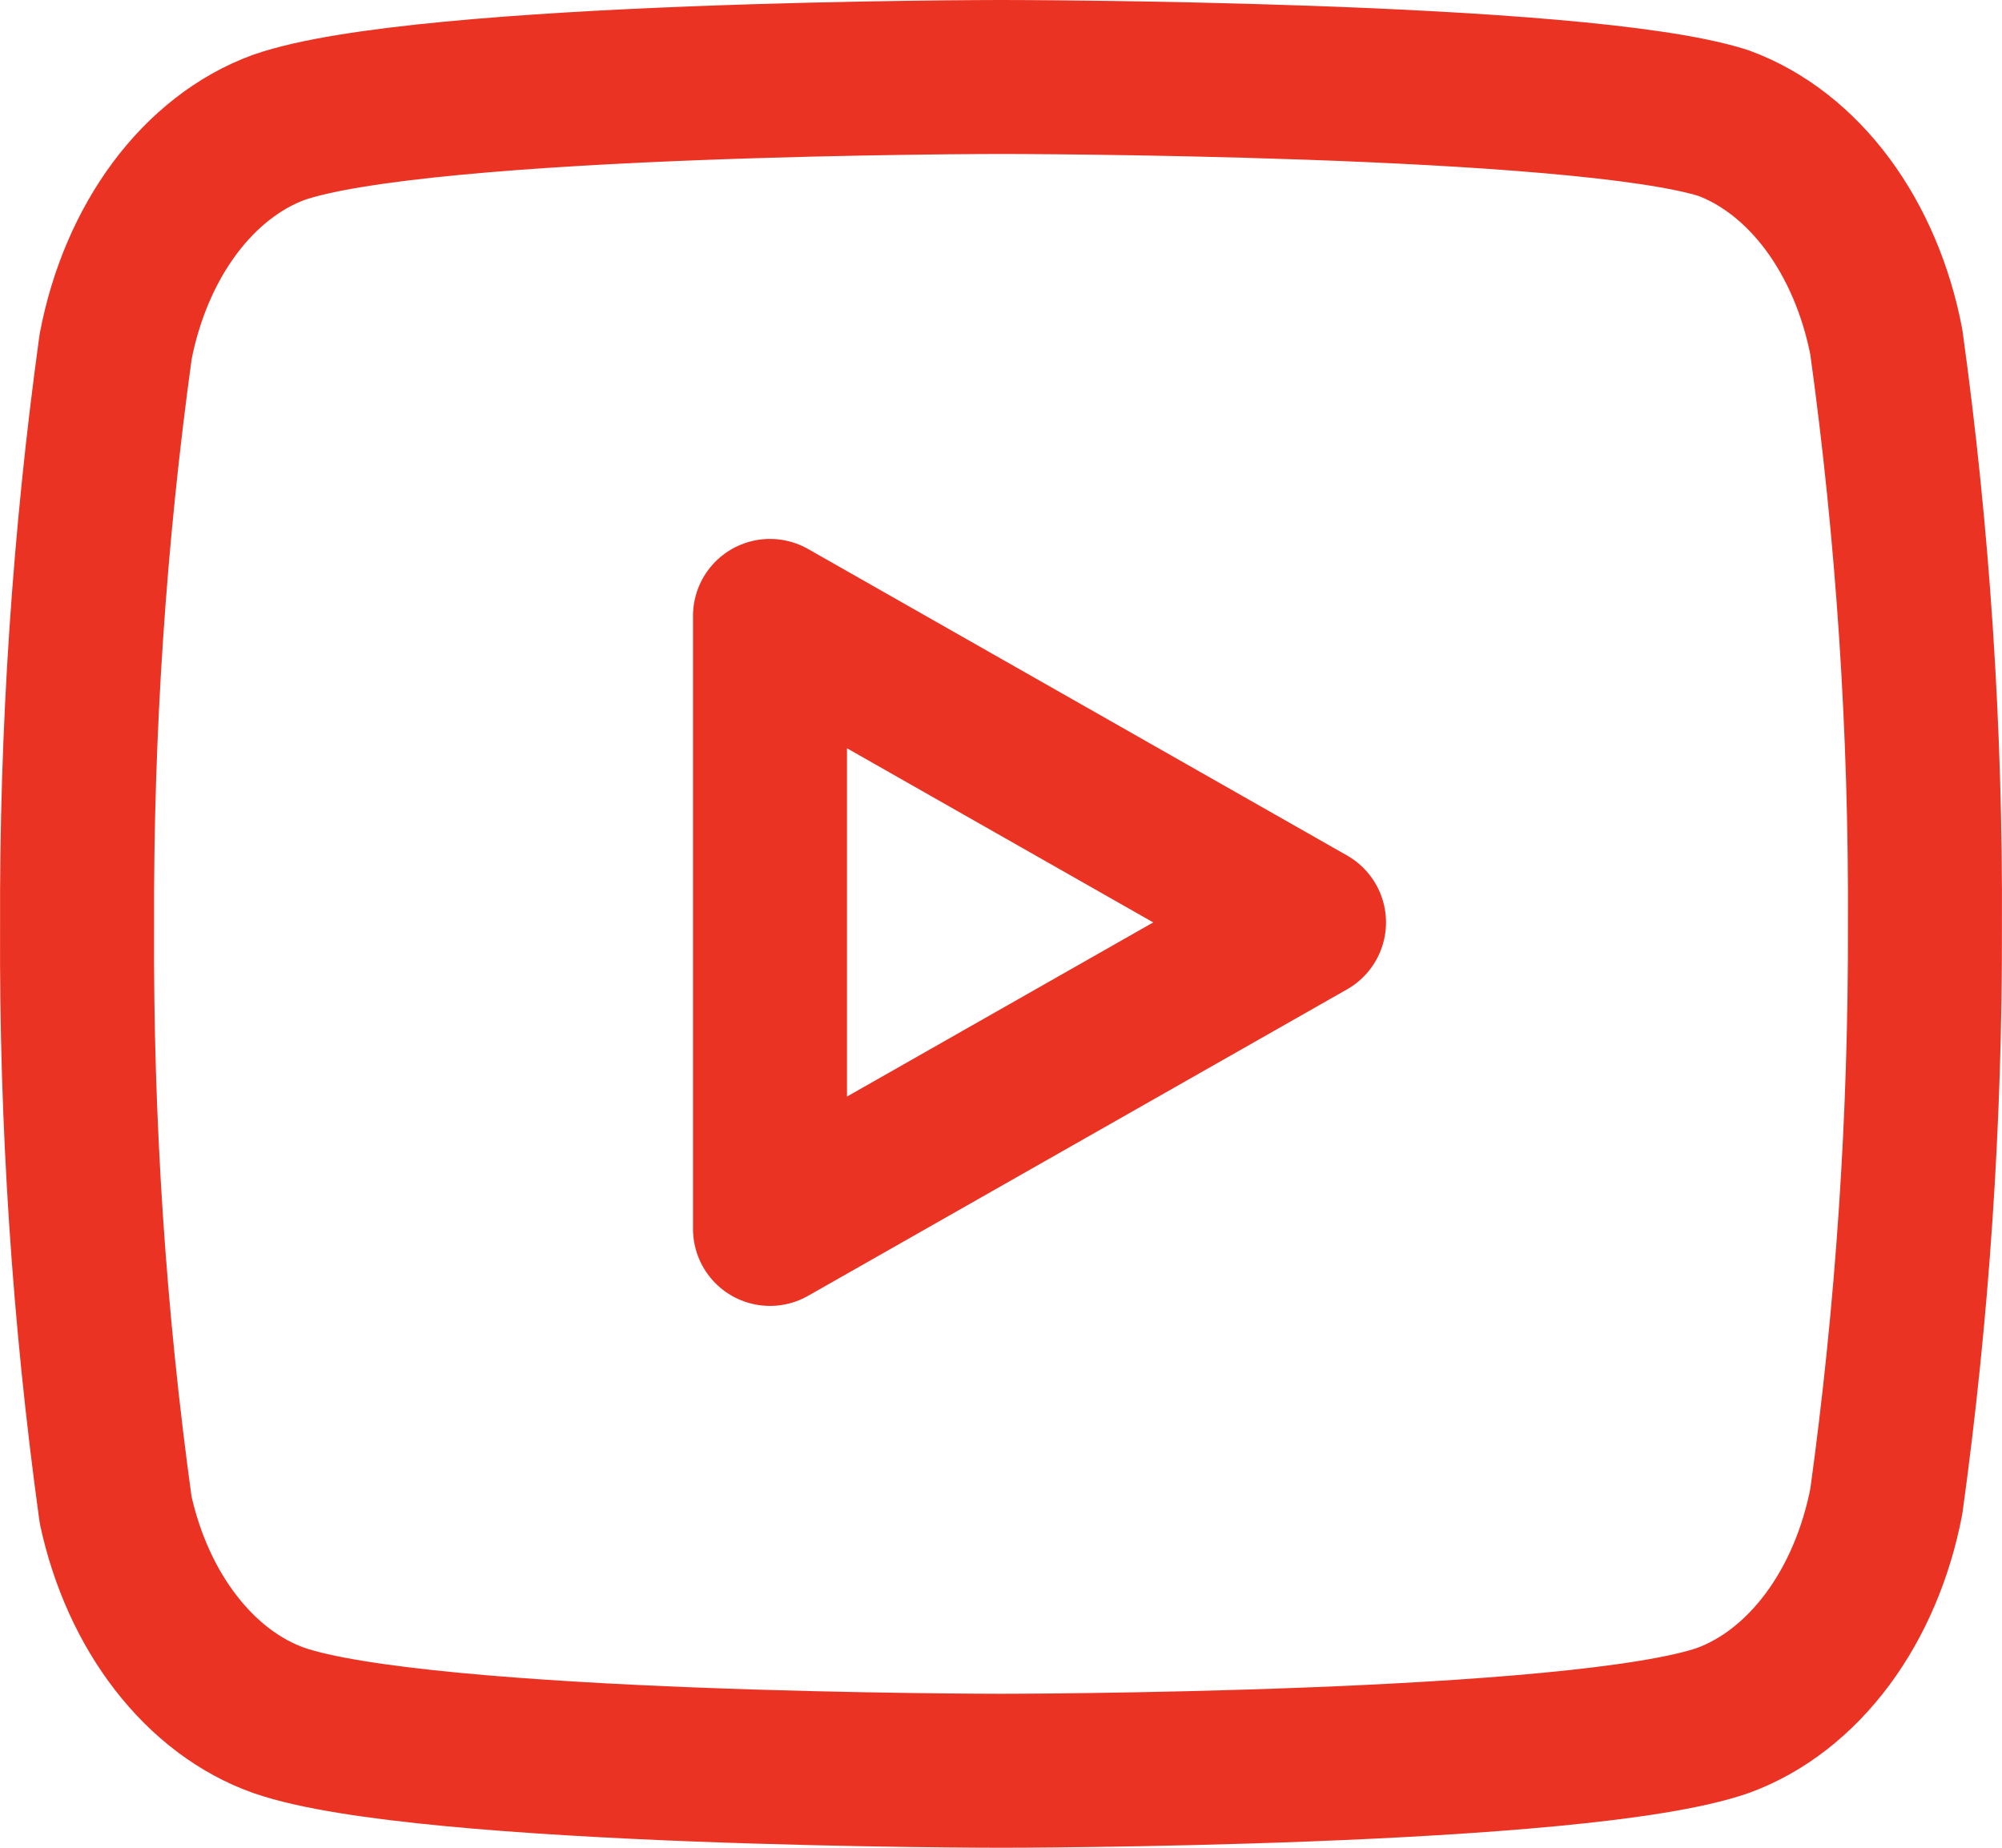 <svg width="26" height="24" viewBox="0 0 26 24" fill="none" xmlns="http://www.w3.org/2000/svg">
    <g clip-path="url(#clip0_856_238)">
    <path d="M24.498 4.444C24.368 3.768 24.104 3.15 23.733 2.65C23.361 2.15 22.895 1.787 22.381 1.598C20.505 1 13 1 13 1C13 1 5.495 1 3.619 1.655C3.105 1.844 2.639 2.207 2.267 2.707C1.896 3.207 1.632 3.825 1.502 4.501C1.159 6.985 0.991 9.504 1.001 12.028C0.988 14.572 1.156 17.11 1.502 19.613C1.645 20.268 1.915 20.863 2.286 21.341C2.657 21.82 3.116 22.166 3.619 22.345C5.495 23 13 23 13 23C13 23 20.505 23 22.381 22.345C22.895 22.156 23.361 21.793 23.733 21.293C24.104 20.794 24.368 20.175 24.498 19.499C24.838 17.034 25.006 14.534 24.999 12.028C25.012 9.485 24.844 6.946 24.498 4.444V4.444Z" stroke="#EA3323" stroke-width="2" stroke-linecap="round" stroke-linejoin="round"/>
    <path d="M10 15.962L17 11.981L10 8V15.962Z" stroke="#EA3323" stroke-width="2" stroke-linecap="round" stroke-linejoin="round"/>
    </g>
    <defs>
    <clipPath id="clip0_856_238">
    <rect width="26" height="24" fill="white"/>
    </clipPath>
    </defs>
</svg>
    

    